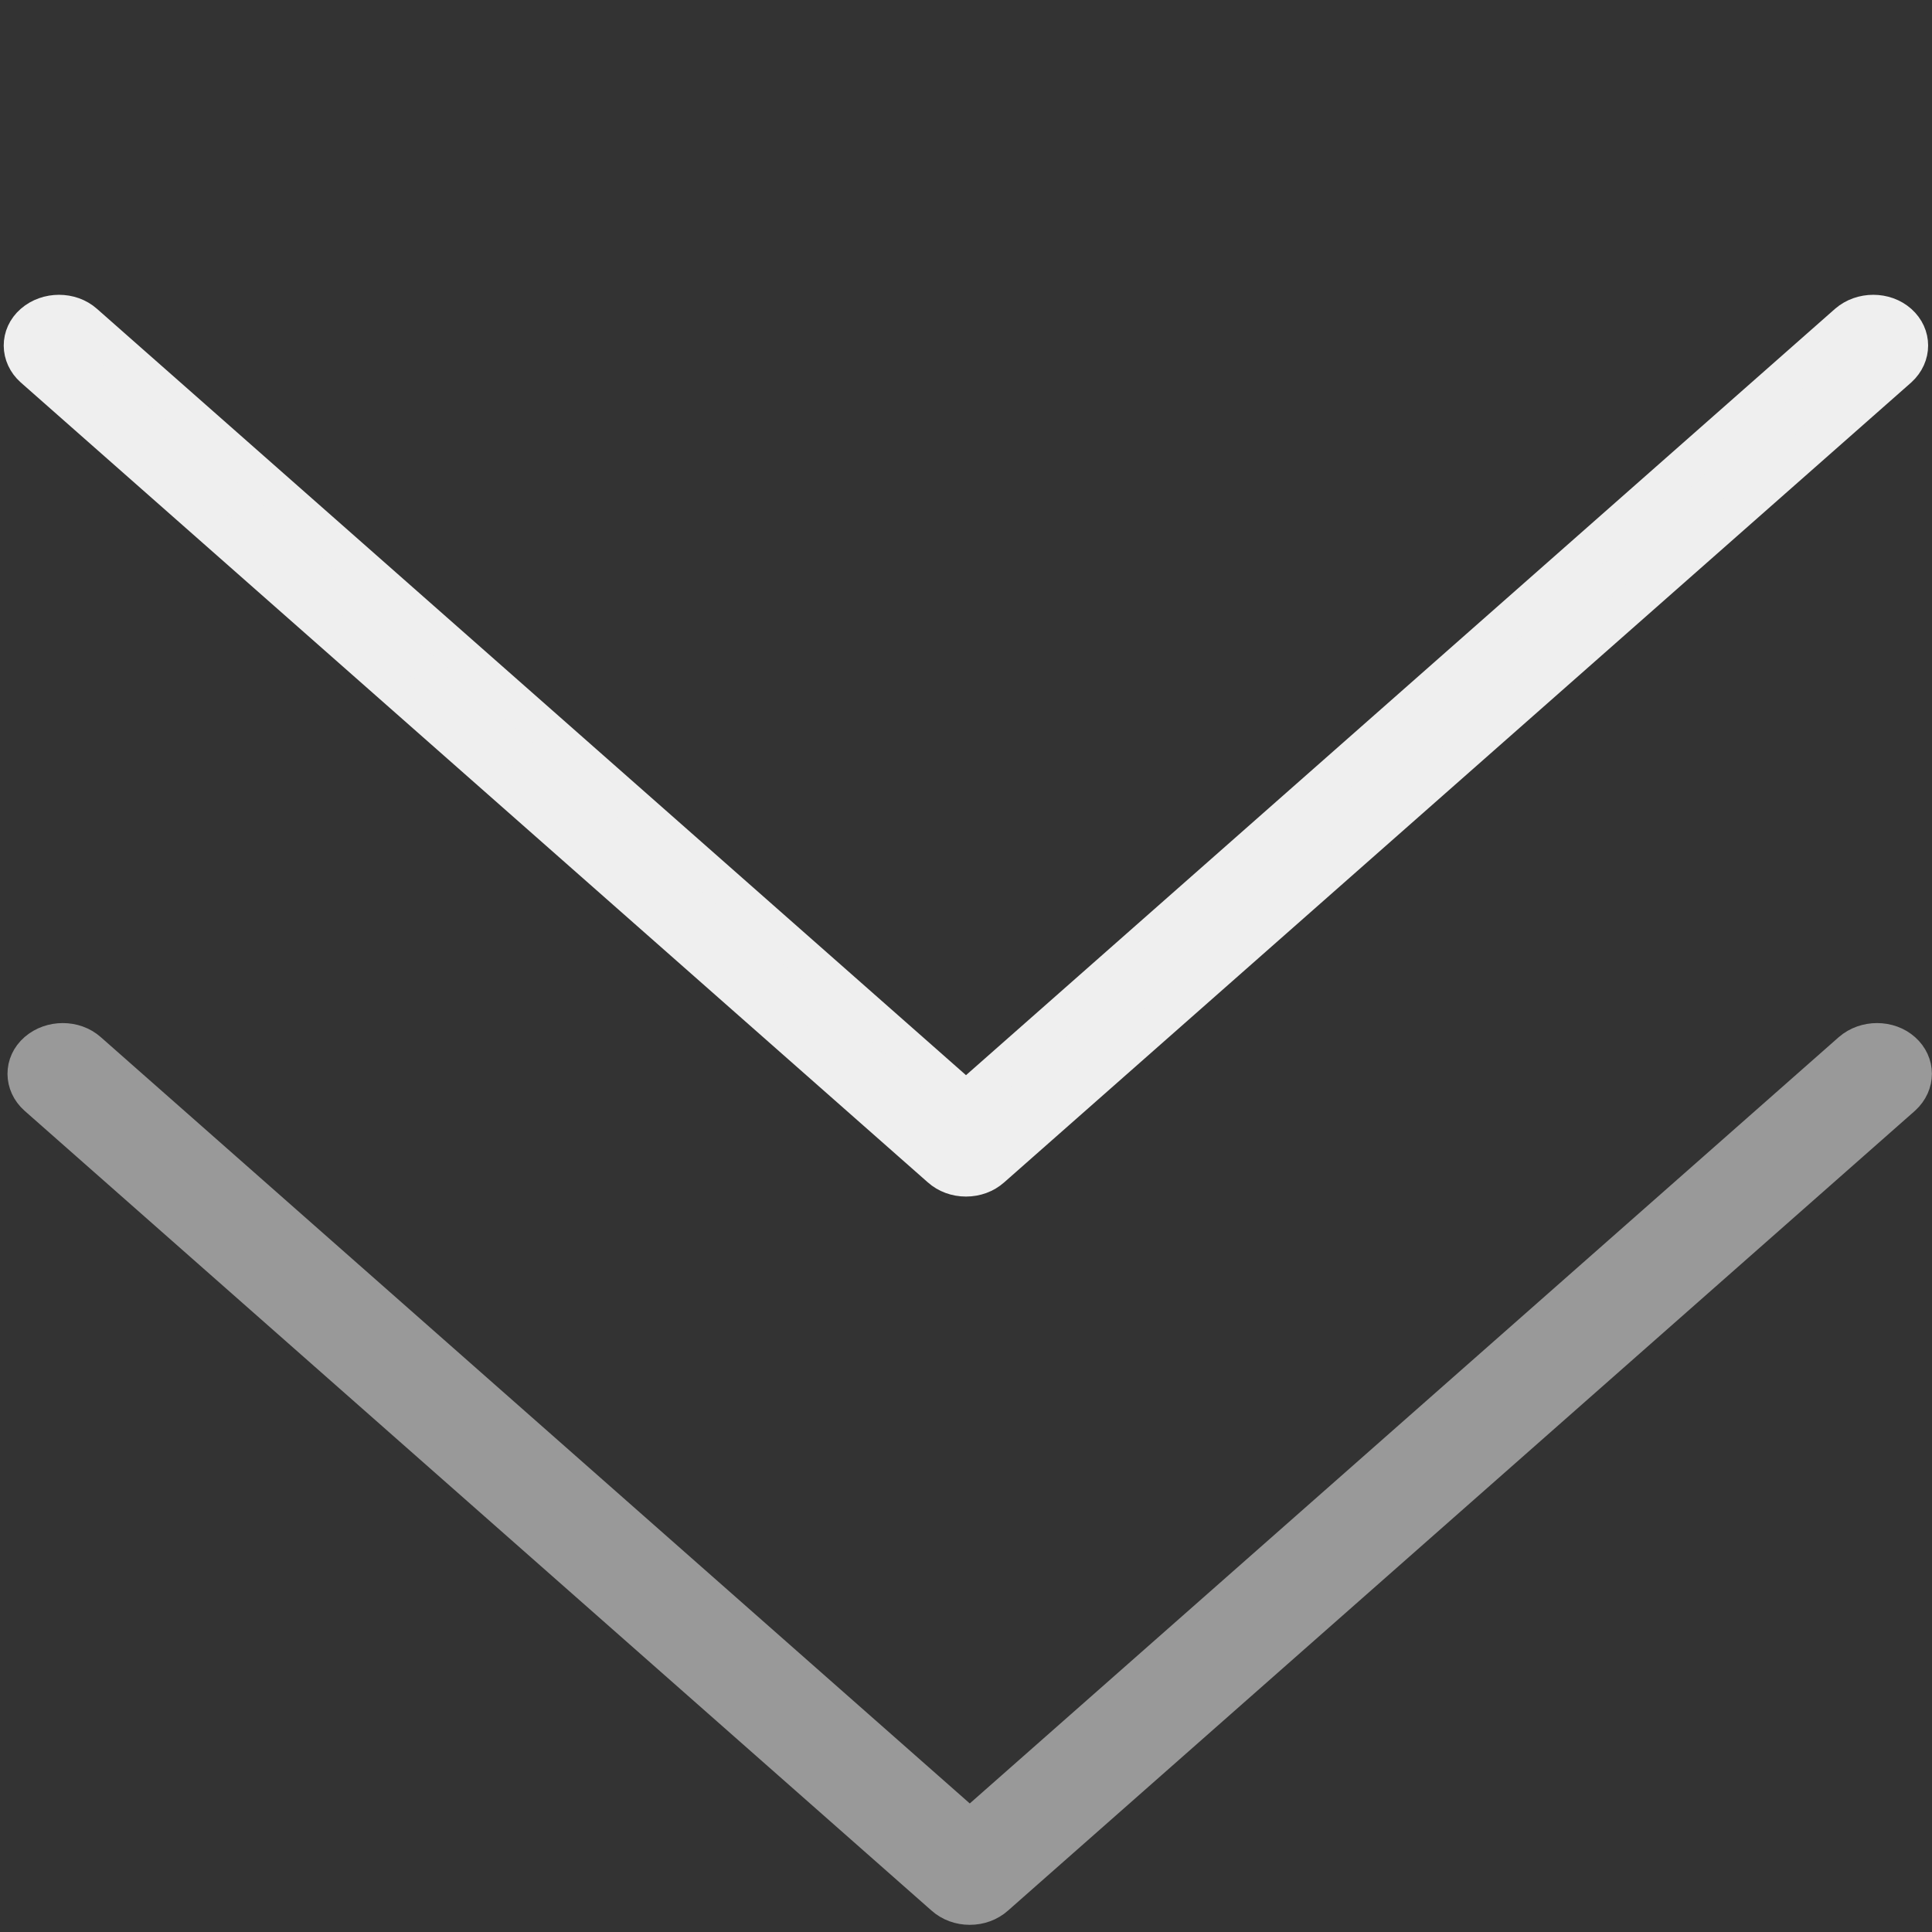 <?xml version="1.0" encoding="utf-8"?>
<!-- Generator: Adobe Illustrator 22.0.1, SVG Export Plug-In . SVG Version: 6.00 Build 0)  -->
<svg version="1.1" id="Layer_1" xmlns="http://www.w3.org/2000/svg" xmlns:xlink="http://www.w3.org/1999/xlink" x="0px" y="0px"
	 viewBox="0 0 512 512" style="enable-background:new 0 0 512 512;" xml:space="preserve">
<rect x="0" y="0" width="512" height="512" fill="#333333" stroke="none"/>
<style type="text/css">
	.st0{fill:#EFEFEF;stroke:#EFEFEF;stroke-width:10;stroke-miterlimit:10;}
	.st1{fill:#999999;stroke:#999999;stroke-width:10;stroke-miterlimit:10;}
</style>
<g>
	<g>
		<path class="st0" d="M503.2,85.6c-3.7-3.3-9.8-3.3-13.6,0L256,291.6L22.4,85.6c-3.7-3.3-9.8-3.3-13.6,0s-3.7,8.7,0,12l240.4,212
			c1.8,1.6,4.2,2.5,6.8,2.5s5-0.9,6.8-2.5l240.4-212C506.9,94.2,506.9,88.9,503.2,85.6z"/>
	</g>
</g>
<g>
	<g>
		<path class="st1" d="M504.2,278.6c-3.7-3.3-9.8-3.3-13.6,0L257,484.6l-233.6-206c-3.7-3.3-9.8-3.3-13.6,0s-3.7,8.7,0,12l240.4,212
			c1.8,1.6,4.2,2.5,6.8,2.5s5-0.9,6.8-2.5l240.4-212C507.9,287.2,507.9,281.9,504.2,278.6z"/>
	</g>
</g>
</svg>
